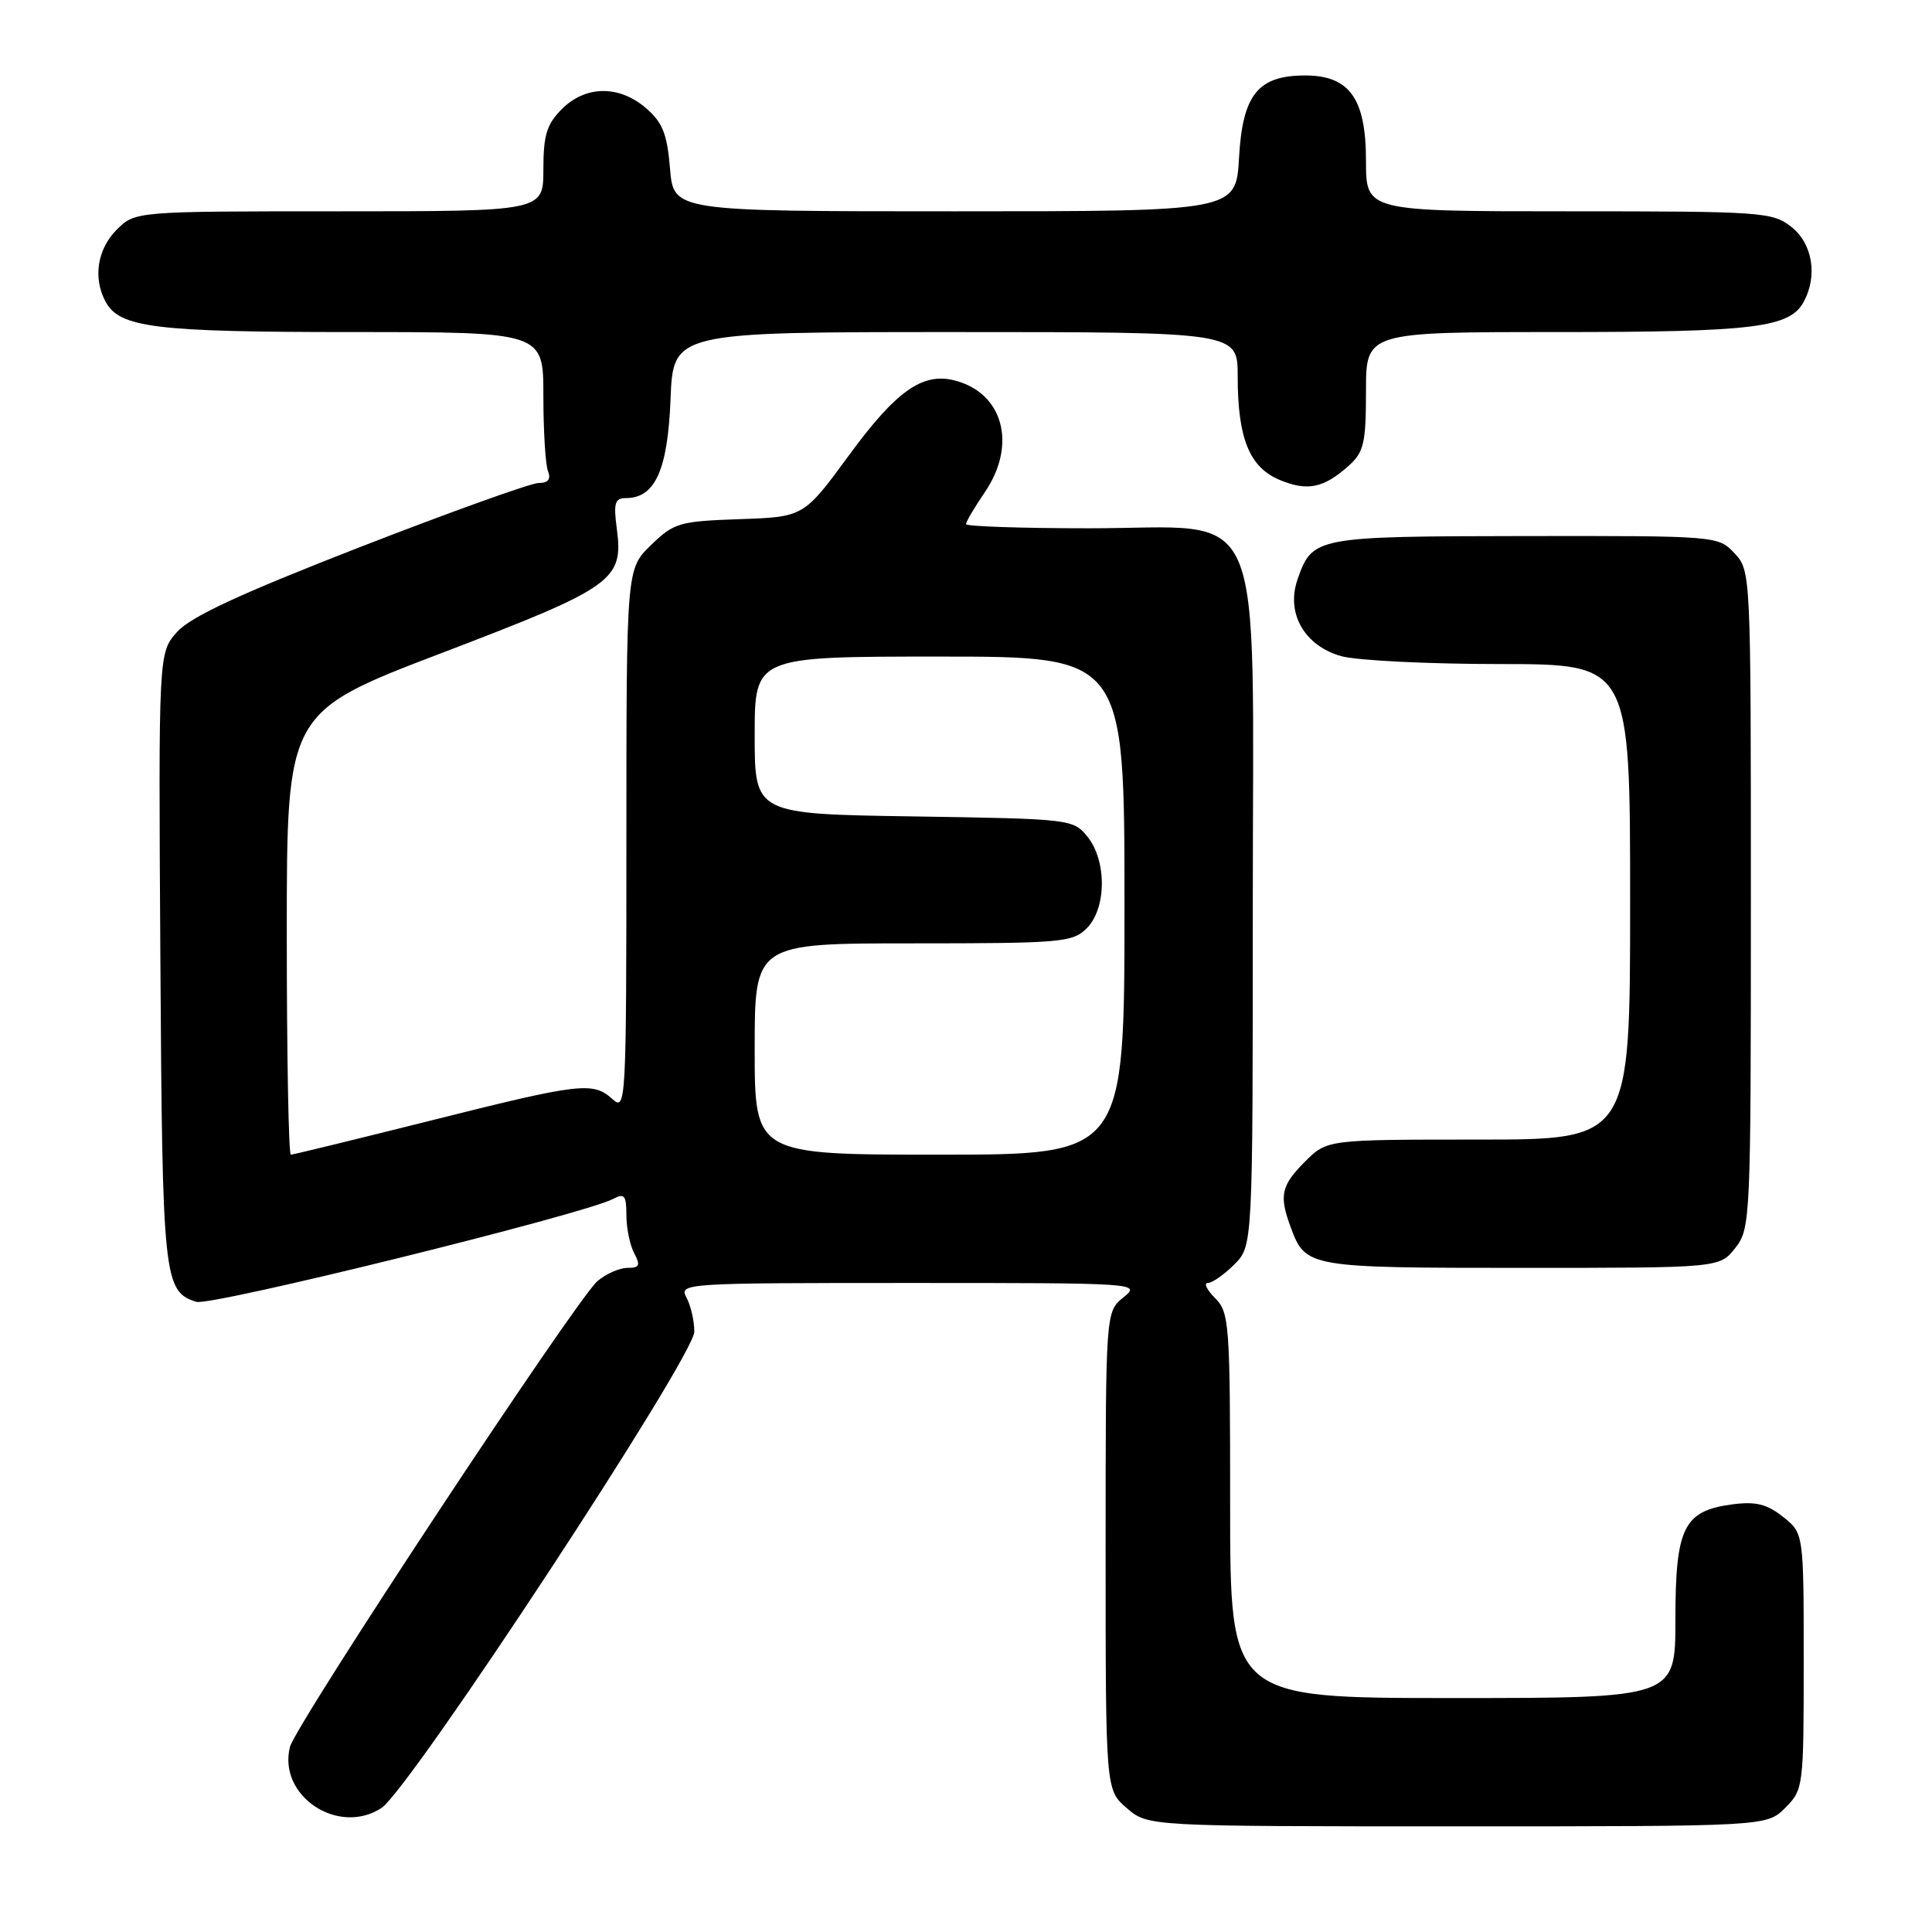 <?xml version="1.0" encoding="UTF-8" standalone="no"?>
<!DOCTYPE svg PUBLIC "-//W3C//DTD SVG 1.1//EN" "http://www.w3.org/Graphics/SVG/1.1/DTD/svg11.dtd" >
<svg xmlns="http://www.w3.org/2000/svg" xmlns:xlink="http://www.w3.org/1999/xlink" version="1.1" viewBox="0 0 256 256">
 <g >
 <path fill="currentColor"
d=" M 236.55 239.55 C 238.96 237.13 239.00 236.81 239.00 220.12 C 239.00 203.15 239.00 203.15 236.25 200.98 C 234.10 199.28 232.63 198.93 229.51 199.34 C 223.09 200.20 222.00 202.41 222.00 214.61 C 222.00 225.00 222.00 225.00 192.50 225.00 C 163.00 225.00 163.00 225.00 163.00 199.50 C 163.00 175.33 162.90 173.90 161.00 172.00 C 159.90 170.90 159.47 170.00 160.05 170.00 C 160.62 170.00 162.20 168.90 163.55 167.55 C 166.00 165.09 166.00 165.09 166.00 120.35 C 166.00 64.95 168.18 70.00 144.31 70.00 C 135.34 70.00 128.00 69.75 128.00 69.45 C 128.00 69.14 129.12 67.24 130.50 65.21 C 134.80 58.89 132.92 52.02 126.45 50.40 C 122.22 49.34 118.73 51.81 112.50 60.32 C 106.50 68.50 106.50 68.50 98.00 68.79 C 90.00 69.07 89.31 69.27 86.25 72.24 C 83.00 75.39 83.00 75.39 83.00 111.35 C 83.00 146.12 82.94 147.26 81.17 145.65 C 78.57 143.30 76.97 143.48 57.00 148.50 C 47.14 150.97 38.84 153.00 38.54 153.00 C 38.24 153.00 38.00 139.81 38.00 123.68 C 38.00 94.36 38.00 94.36 58.60 86.50 C 81.38 77.80 82.65 76.89 81.72 69.98 C 81.28 66.65 81.48 66.00 82.94 66.00 C 86.80 66.00 88.48 62.28 88.85 52.90 C 89.20 44.00 89.20 44.00 126.60 44.00 C 164.00 44.00 164.00 44.00 164.00 49.85 C 164.00 58.09 165.55 61.92 169.58 63.60 C 173.26 65.13 175.41 64.68 178.75 61.68 C 180.72 59.90 181.00 58.67 181.00 51.83 C 181.00 44.00 181.00 44.00 206.35 44.00 C 232.50 44.00 237.17 43.42 239.02 39.96 C 240.87 36.51 240.16 32.27 237.37 30.07 C 234.85 28.09 233.53 28.00 207.87 28.00 C 181.00 28.00 181.00 28.00 181.00 21.31 C 181.00 13.06 178.82 10.00 172.94 10.00 C 166.69 10.00 164.65 12.54 164.18 20.88 C 163.77 28.00 163.77 28.00 126.51 28.00 C 89.25 28.00 89.25 28.00 88.78 22.33 C 88.40 17.73 87.79 16.22 85.60 14.33 C 82.03 11.26 77.60 11.31 74.45 14.45 C 72.44 16.47 72.00 17.90 72.00 22.45 C 72.00 28.00 72.00 28.00 44.95 28.00 C 17.91 28.00 17.91 28.00 15.45 30.45 C 12.90 33.01 12.30 36.83 13.98 39.96 C 15.83 43.42 20.50 44.00 46.65 44.00 C 72.00 44.00 72.00 44.00 72.00 52.42 C 72.00 57.05 72.27 61.55 72.61 62.42 C 73.03 63.51 72.64 64.00 71.36 64.00 C 70.34 64.01 59.70 67.83 47.71 72.49 C 31.79 78.69 25.26 81.72 23.46 83.74 C 21.00 86.50 21.00 86.50 21.25 127.00 C 21.51 169.52 21.68 171.13 26.02 172.50 C 27.94 173.11 77.43 160.89 81.25 158.86 C 82.74 158.07 83.00 158.39 83.00 161.03 C 83.00 162.74 83.47 165.00 84.04 166.07 C 84.89 167.67 84.74 168.00 83.15 168.00 C 82.09 168.00 80.30 168.79 79.17 169.75 C 76.38 172.13 39.16 228.51 38.42 231.48 C 36.79 237.95 44.82 243.31 50.54 239.57 C 54.33 237.08 92.00 179.74 92.00 176.45 C 92.00 175.03 91.53 173.00 90.96 171.93 C 89.95 170.04 90.59 170.00 120.58 170.00 C 150.91 170.00 151.20 170.02 148.86 171.91 C 146.50 173.82 146.50 173.82 146.50 205.50 C 146.50 237.17 146.50 237.17 149.31 239.59 C 152.11 242.00 152.11 242.00 193.10 242.00 C 234.09 242.00 234.09 242.00 236.55 239.55 Z  M 229.93 165.37 C 231.95 162.79 232.00 161.72 232.00 119.18 C 232.00 75.84 231.99 75.62 229.83 73.31 C 227.66 71.01 227.54 71.00 202.08 71.03 C 174.24 71.07 173.90 71.13 171.93 76.78 C 170.37 81.26 172.85 85.59 177.75 86.95 C 179.81 87.52 189.26 87.99 198.75 87.99 C 216.00 88.00 216.00 88.00 216.00 119.50 C 216.00 151.00 216.00 151.00 195.92 151.00 C 175.85 151.00 175.85 151.00 172.92 153.92 C 169.74 157.11 169.46 158.42 171.05 162.68 C 172.99 167.93 173.38 168.00 201.62 168.00 C 227.85 168.00 227.85 168.00 229.93 165.37 Z  M 100.00 139.00 C 100.00 125.00 100.00 125.00 121.00 125.00 C 140.67 125.00 142.13 124.87 144.00 123.00 C 146.63 120.37 146.67 114.05 144.09 110.86 C 142.21 108.54 141.87 108.50 121.09 108.18 C 100.00 107.86 100.00 107.86 100.00 97.43 C 100.00 87.00 100.00 87.00 124.50 87.00 C 149.00 87.00 149.00 87.00 149.00 120.00 C 149.00 153.00 149.00 153.00 124.50 153.00 C 100.00 153.00 100.00 153.00 100.00 139.00 Z "/>
</g>
</svg>